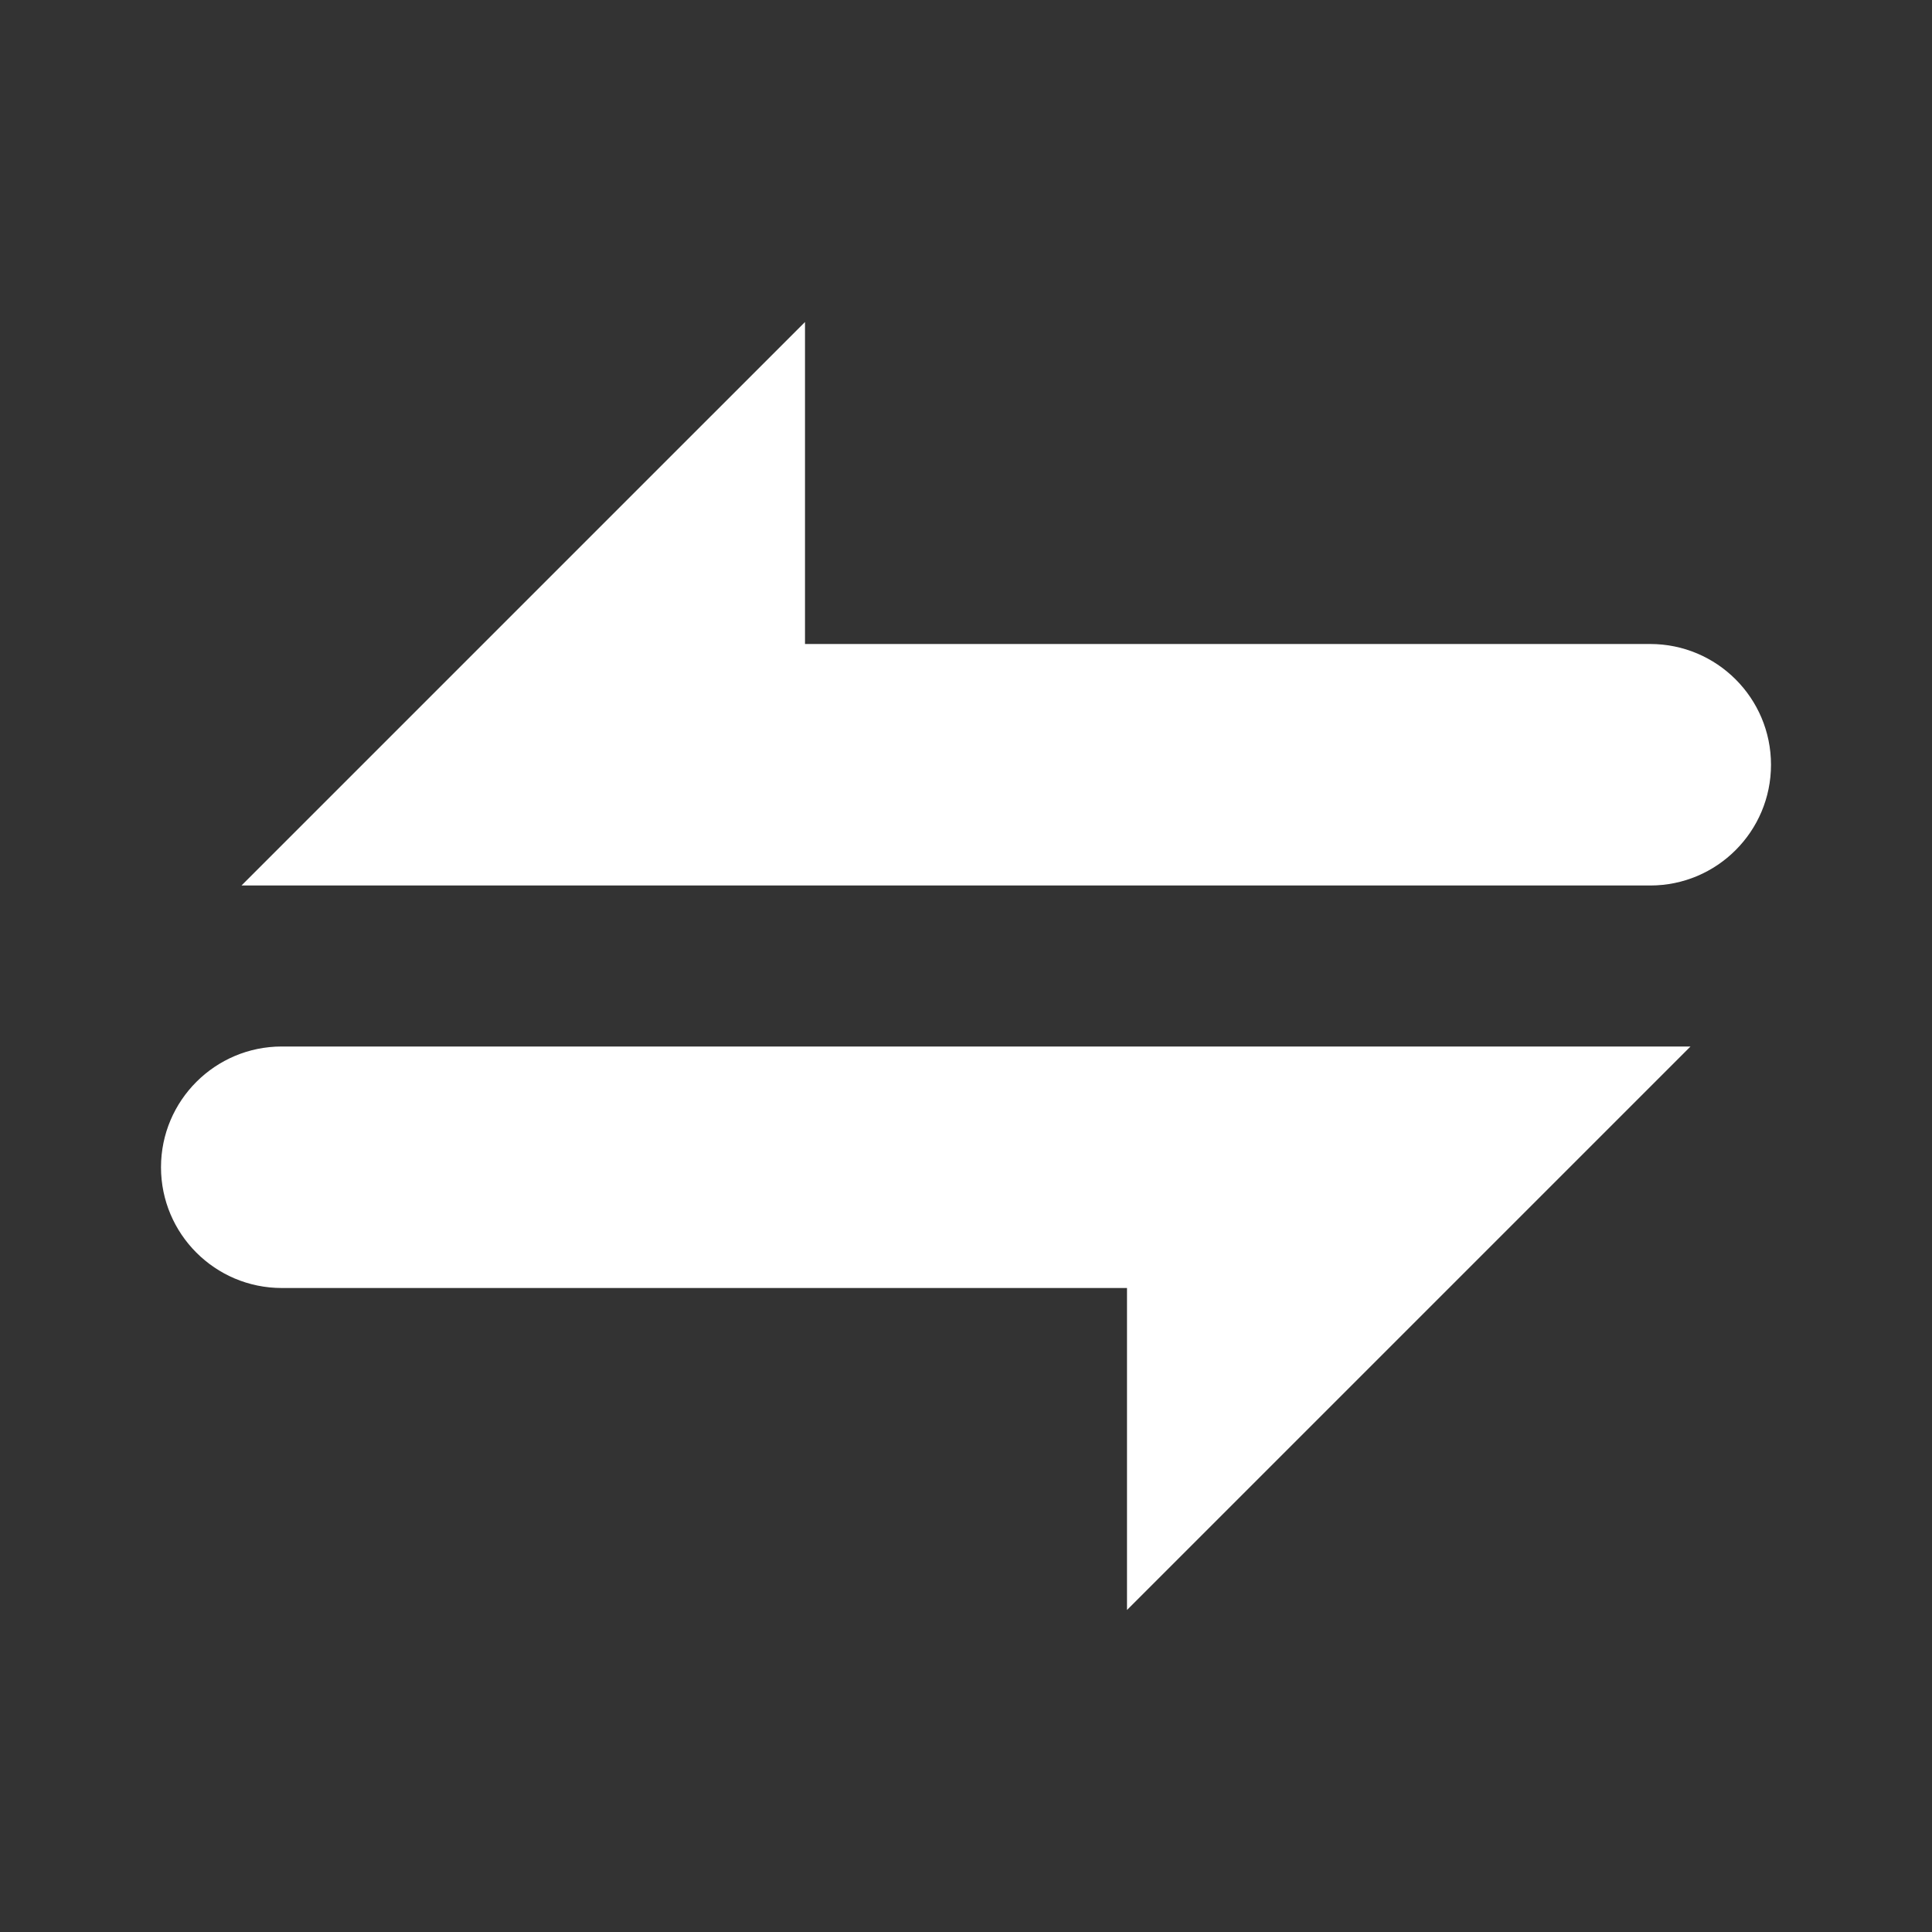 <?xml version="1.0" encoding="UTF-8" standalone="no"?>
<!-- Created with Inkscape (http://www.inkscape.org/) -->

<svg
   xmlns:dc="http://purl.org/dc/elements/1.1/"
   xmlns:cc="http://creativecommons.org/ns#"
   xmlns:rdf="http://www.w3.org/1999/02/22-rdf-syntax-ns#"
   xmlns:svg="http://www.w3.org/2000/svg"
   xmlns="http://www.w3.org/2000/svg"
   xmlns:sodipodi="http://sodipodi.sourceforge.net/DTD/sodipodi-0.dtd"
   xmlns:inkscape="http://www.inkscape.org/namespaces/inkscape"
   width="24"
   height="24"
   id="svg3314"
   version="1.1"
   inkscape:version="0.48.4 r9939"
   sodipodi:docname="ktorrent.svg">
  <rect width="100%" height="100%" fill="#333333" stroke="none"/>
  <title
     id="title2996">Tilain</title>
  <defs
     id="defs3316" />
  <sodipodi:namedview
     id="base"
     pagecolor="#b2b2b2"
     bordercolor="#000000"
     borderopacity="1"
     inkscape:pageopacity="1"
     inkscape:pageshadow="2"
     inkscape:zoom="29.219134"
     inkscape:cx="5.082001"
     inkscape:cy="12.459439"
     inkscape:current-layer="svg3314"
     showgrid="true"
     inkscape:grid-bbox="true"
     inkscape:document-units="px"
     borderlayer="true"
     inkscape:window-width="1920"
     inkscape:window-height="1030"
     inkscape:window-x="0"
     inkscape:window-y="23"
     inkscape:window-maximized="1"
     showguides="true"
     inkscape:guide-bbox="true">
    <inkscape:grid
       type="xygrid"
       id="grid3045"
       empspacing="5"
       visible="true"
       enabled="true"
       snapvisiblegridlinesonly="true" />
    <sodipodi:guide
       orientation="0,1"
       position="24,20"
       id="guide3086" />
    <sodipodi:guide
       orientation="0,1"
       position="24,4"
       id="guide3088" />
    <sodipodi:guide
       orientation="0,1"
       position="0,12"
       id="guide4128" />
  </sodipodi:namedview>
  <g
     inkscape:groupmode="layer"
     id="layer2"
     inkscape:label="Ebene#1">
    <g
       id="ktorrent"
       inkscape:label="#ktorrent">
      <rect
         y="0"
         x="0"
         height="24"
         width="24"
         id="rect3867"
         style="opacity:0;fill:#000000;fill-opacity:1;stroke:none" />
      <path
         style="fill:#ffffff;fill-opacity:0;stroke:none"
         d="M 10 3 L 1 12 L 1 14.5 C 1 15.881 2.119 17 3.5 17 L 13 17 L 13 20 L 14 21 L 23 12 L 23 9.5 C 23 8.119 21.881 7 20.5 7 L 11 7 L 11 4 L 10 3 z M 10 4 L 10 8 L 20.5 8 C 21.328 8 22 8.672 22 9.5 C 22 10.328 21.328 11 20.5 11 L 3 11 L 10 4 z M 3.5 13 L 21 13 L 14 20 L 14 16 L 3.5 16 C 2.672 16 2 15.328 2 14.5 C 2 13.672 2.672 13 3.5 13 z "
         id="path3012" />
      <path
         style="fill:#FFFFFF;fill-opacity:1;stroke:none"
         d="M 10 4 L 3 11 L 20.5 11 C 21.328 11 22 10.328 22 9.5 C 22 8.672 21.328 8 20.5 8 L 10 8 L 10 4 z M 3.5 13 C 2.672 13 2 13.672 2 14.5 C 2 15.328 2.672 16 3.5 16 L 14 16 L 14 20 L 21 13 L 3.5 13 z "
         id="path3877" />
    </g>
  </g>
</svg>
